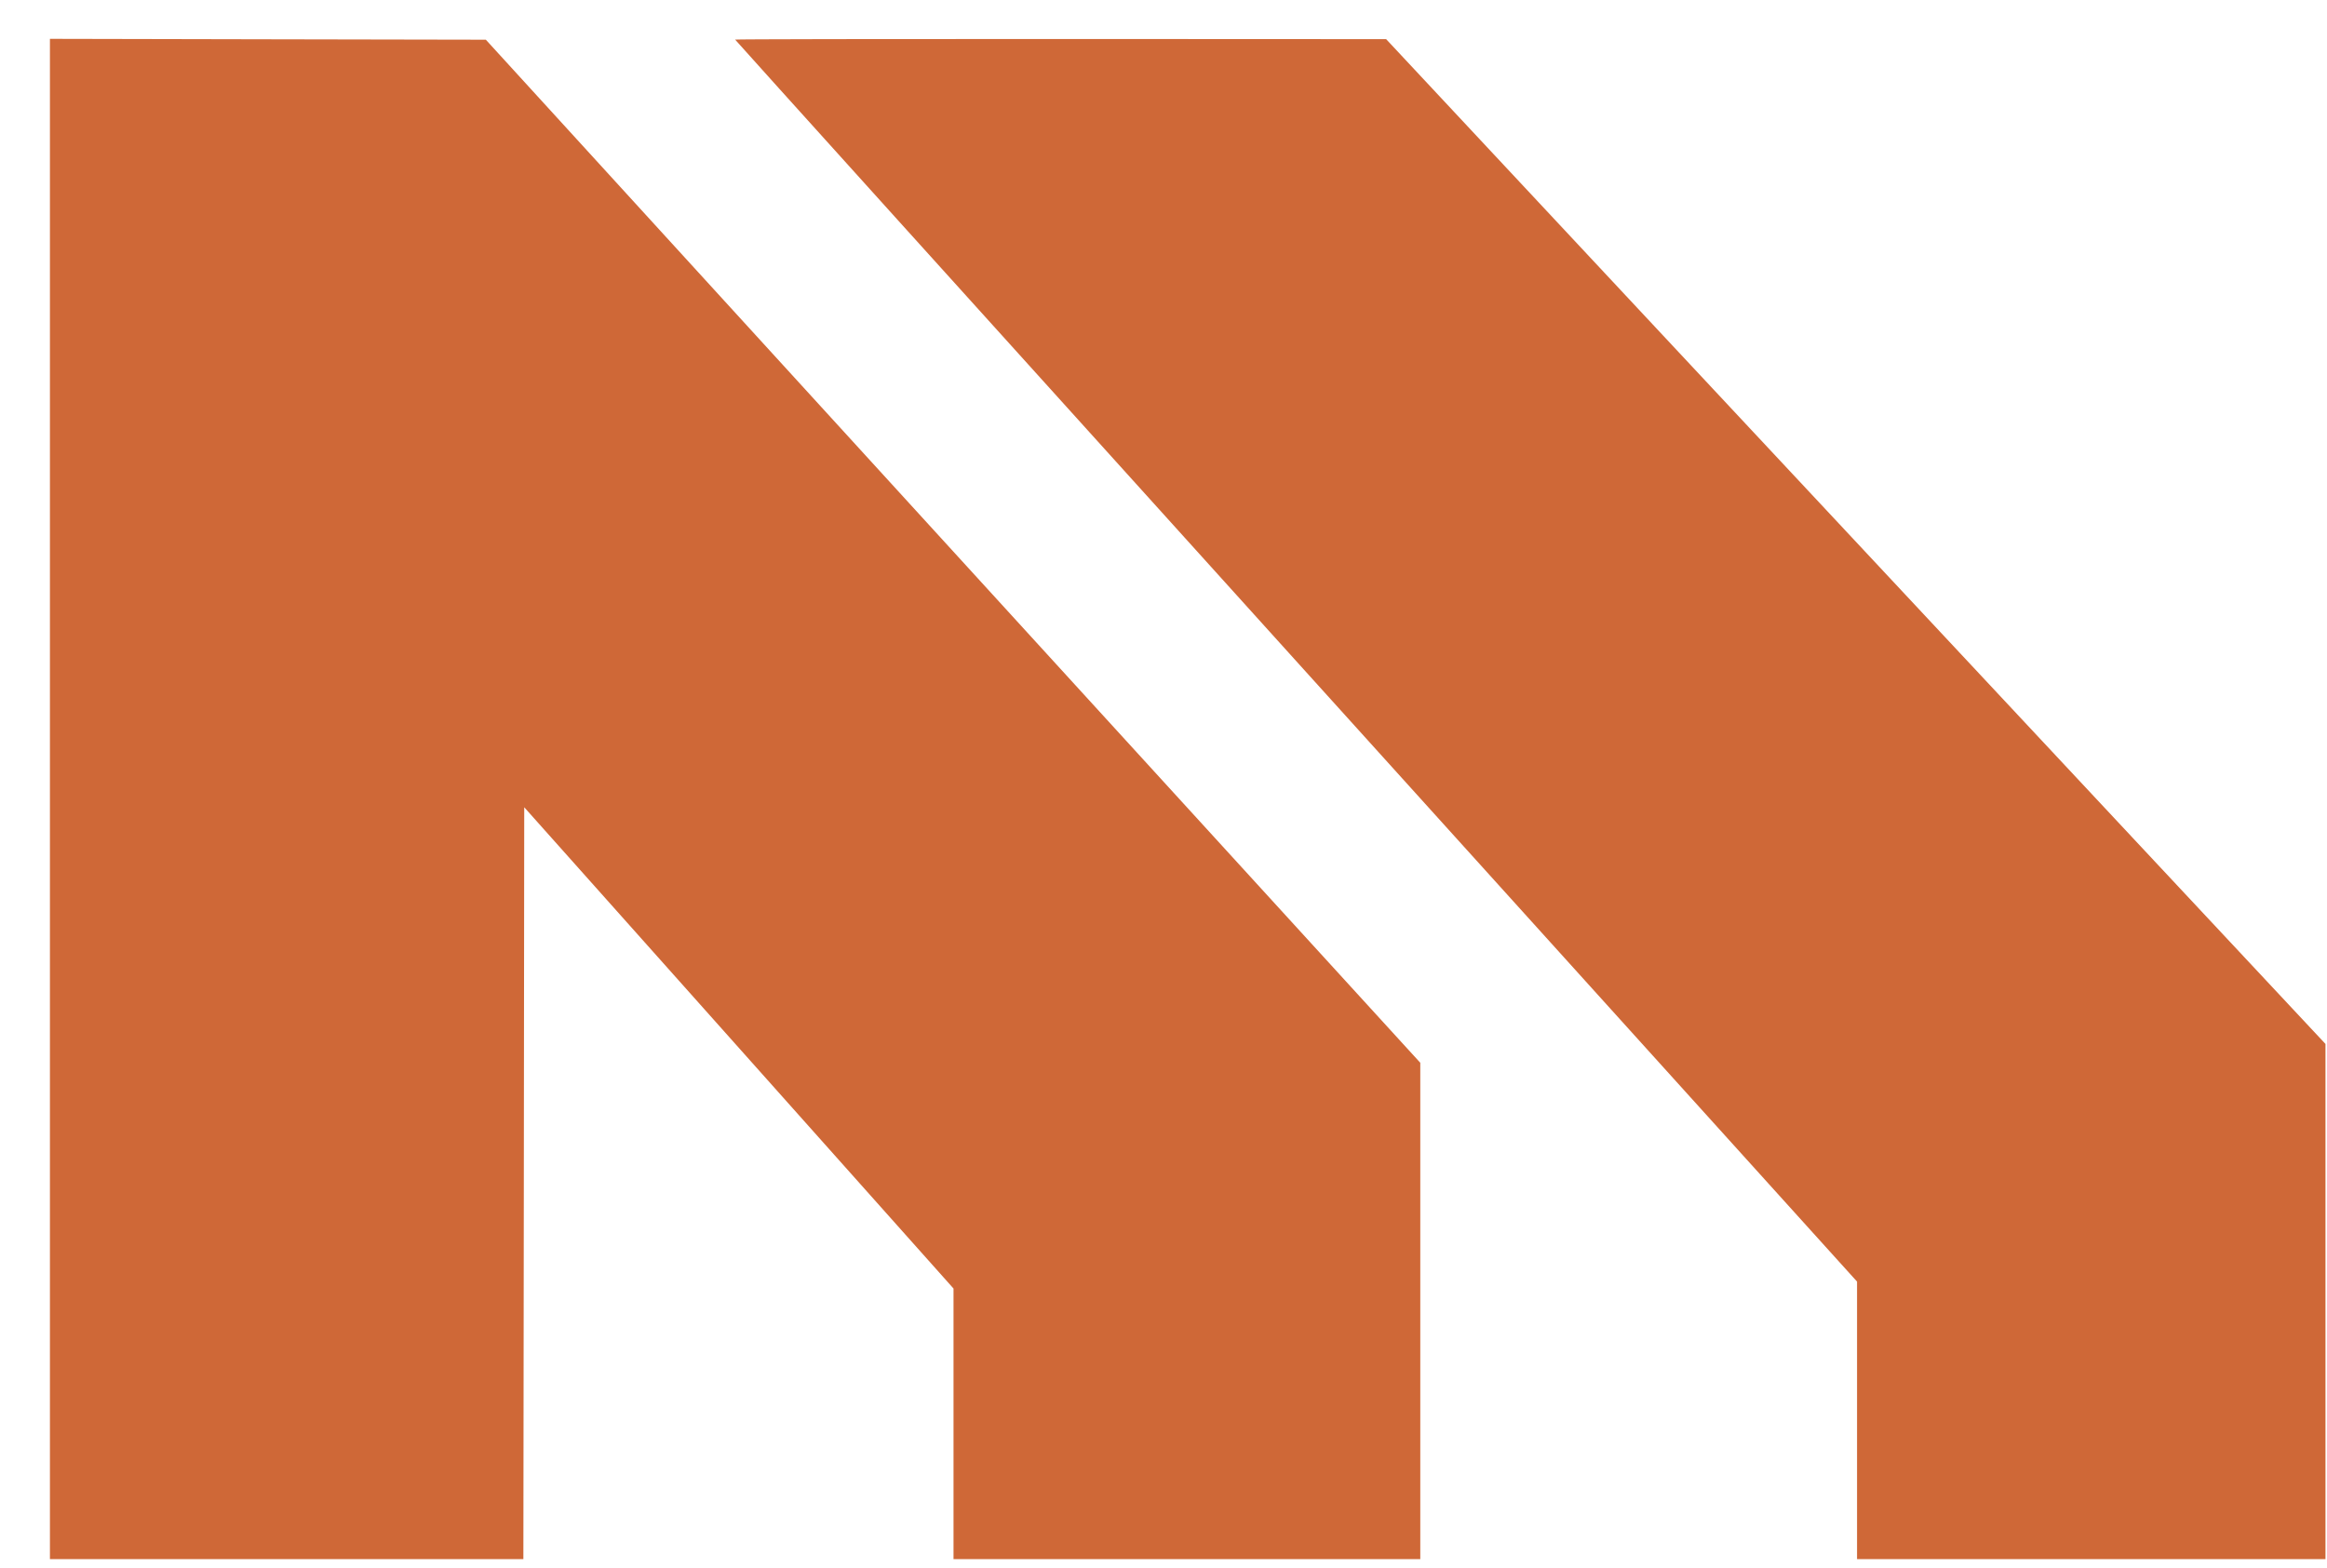 <svg width="46" height="31" viewBox="0 0 46 31" fill="none" xmlns="http://www.w3.org/2000/svg">
<path fill-rule="evenodd" clip-rule="evenodd" d="M0.987 15.799V30.829H5.667H10.346L10.355 23.395L10.363 15.962L14.606 20.72L18.849 25.478L18.849 28.153L18.849 30.829H23.462H28.076V25.921V21.014L18.84 10.9L9.604 0.785L5.296 0.777L0.987 0.768V15.799ZM14.532 0.783C14.532 0.791 19.522 6.319 25.621 13.069L36.71 25.341V28.085V30.829H41.34H45.97V25.735V20.642L42.156 16.563C40.058 14.32 35.88 9.849 32.871 6.629L27.401 0.774L20.966 0.771C17.427 0.77 14.532 0.775 14.532 0.783Z" fill="#CF6837"/>
</svg>

